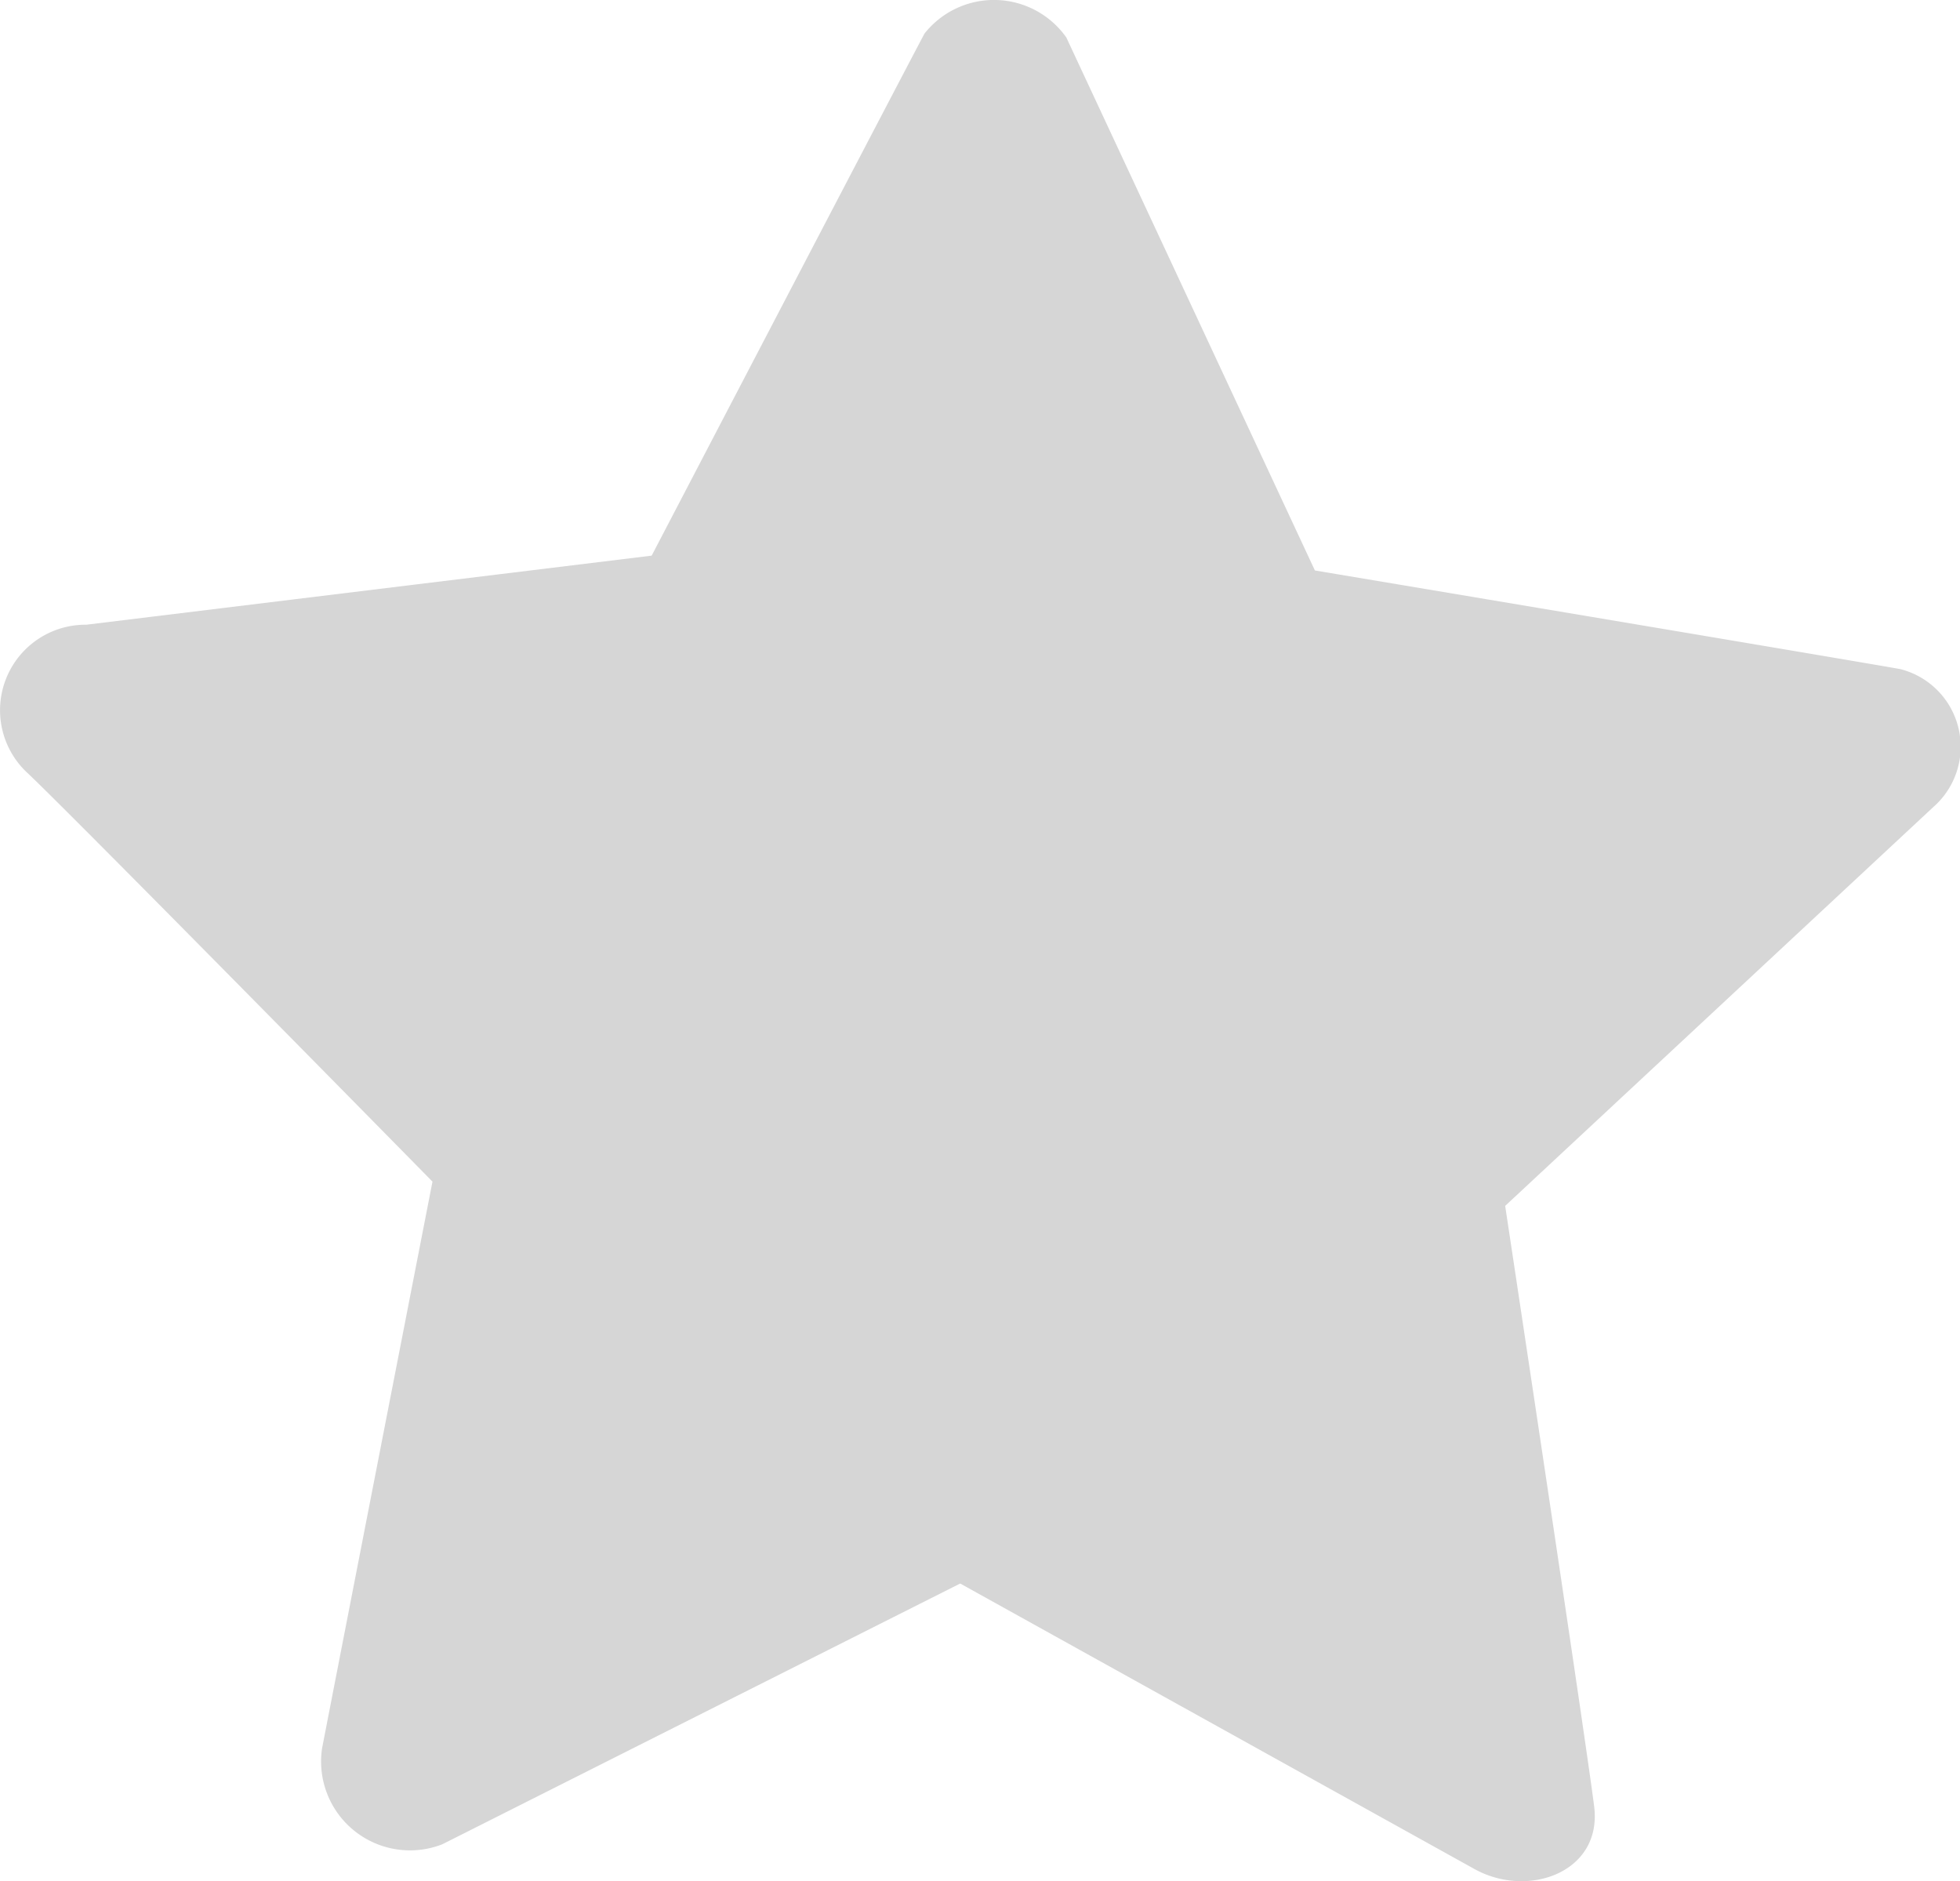 <svg xmlns="http://www.w3.org/2000/svg" width="18.5" height="17.754" viewBox="0 0 18.5 17.754"><defs><style>.a{fill:#d6d6d6;}</style></defs><path class="a" d="M41.609,49.811l-4.853-2.694-4.888,2.461a.839.839,0,0,1-1.135-.906c.155-.8,1.042-5.348,1.042-5.348s-3.319-3.377-3.812-3.847a.807.807,0,0,1,.545-1.409l5.336-.652S36.2,32.9,36.419,32.489a.836.836,0,0,1,1.339.037l2.346,5.03s5.1.854,5.526.931a.756.756,0,0,1,.313,1.3L41.9,43.553s.763,5.05.84,5.669S42.118,50.094,41.609,49.811Z" transform="translate(-27.693 -32.172)"/></svg>